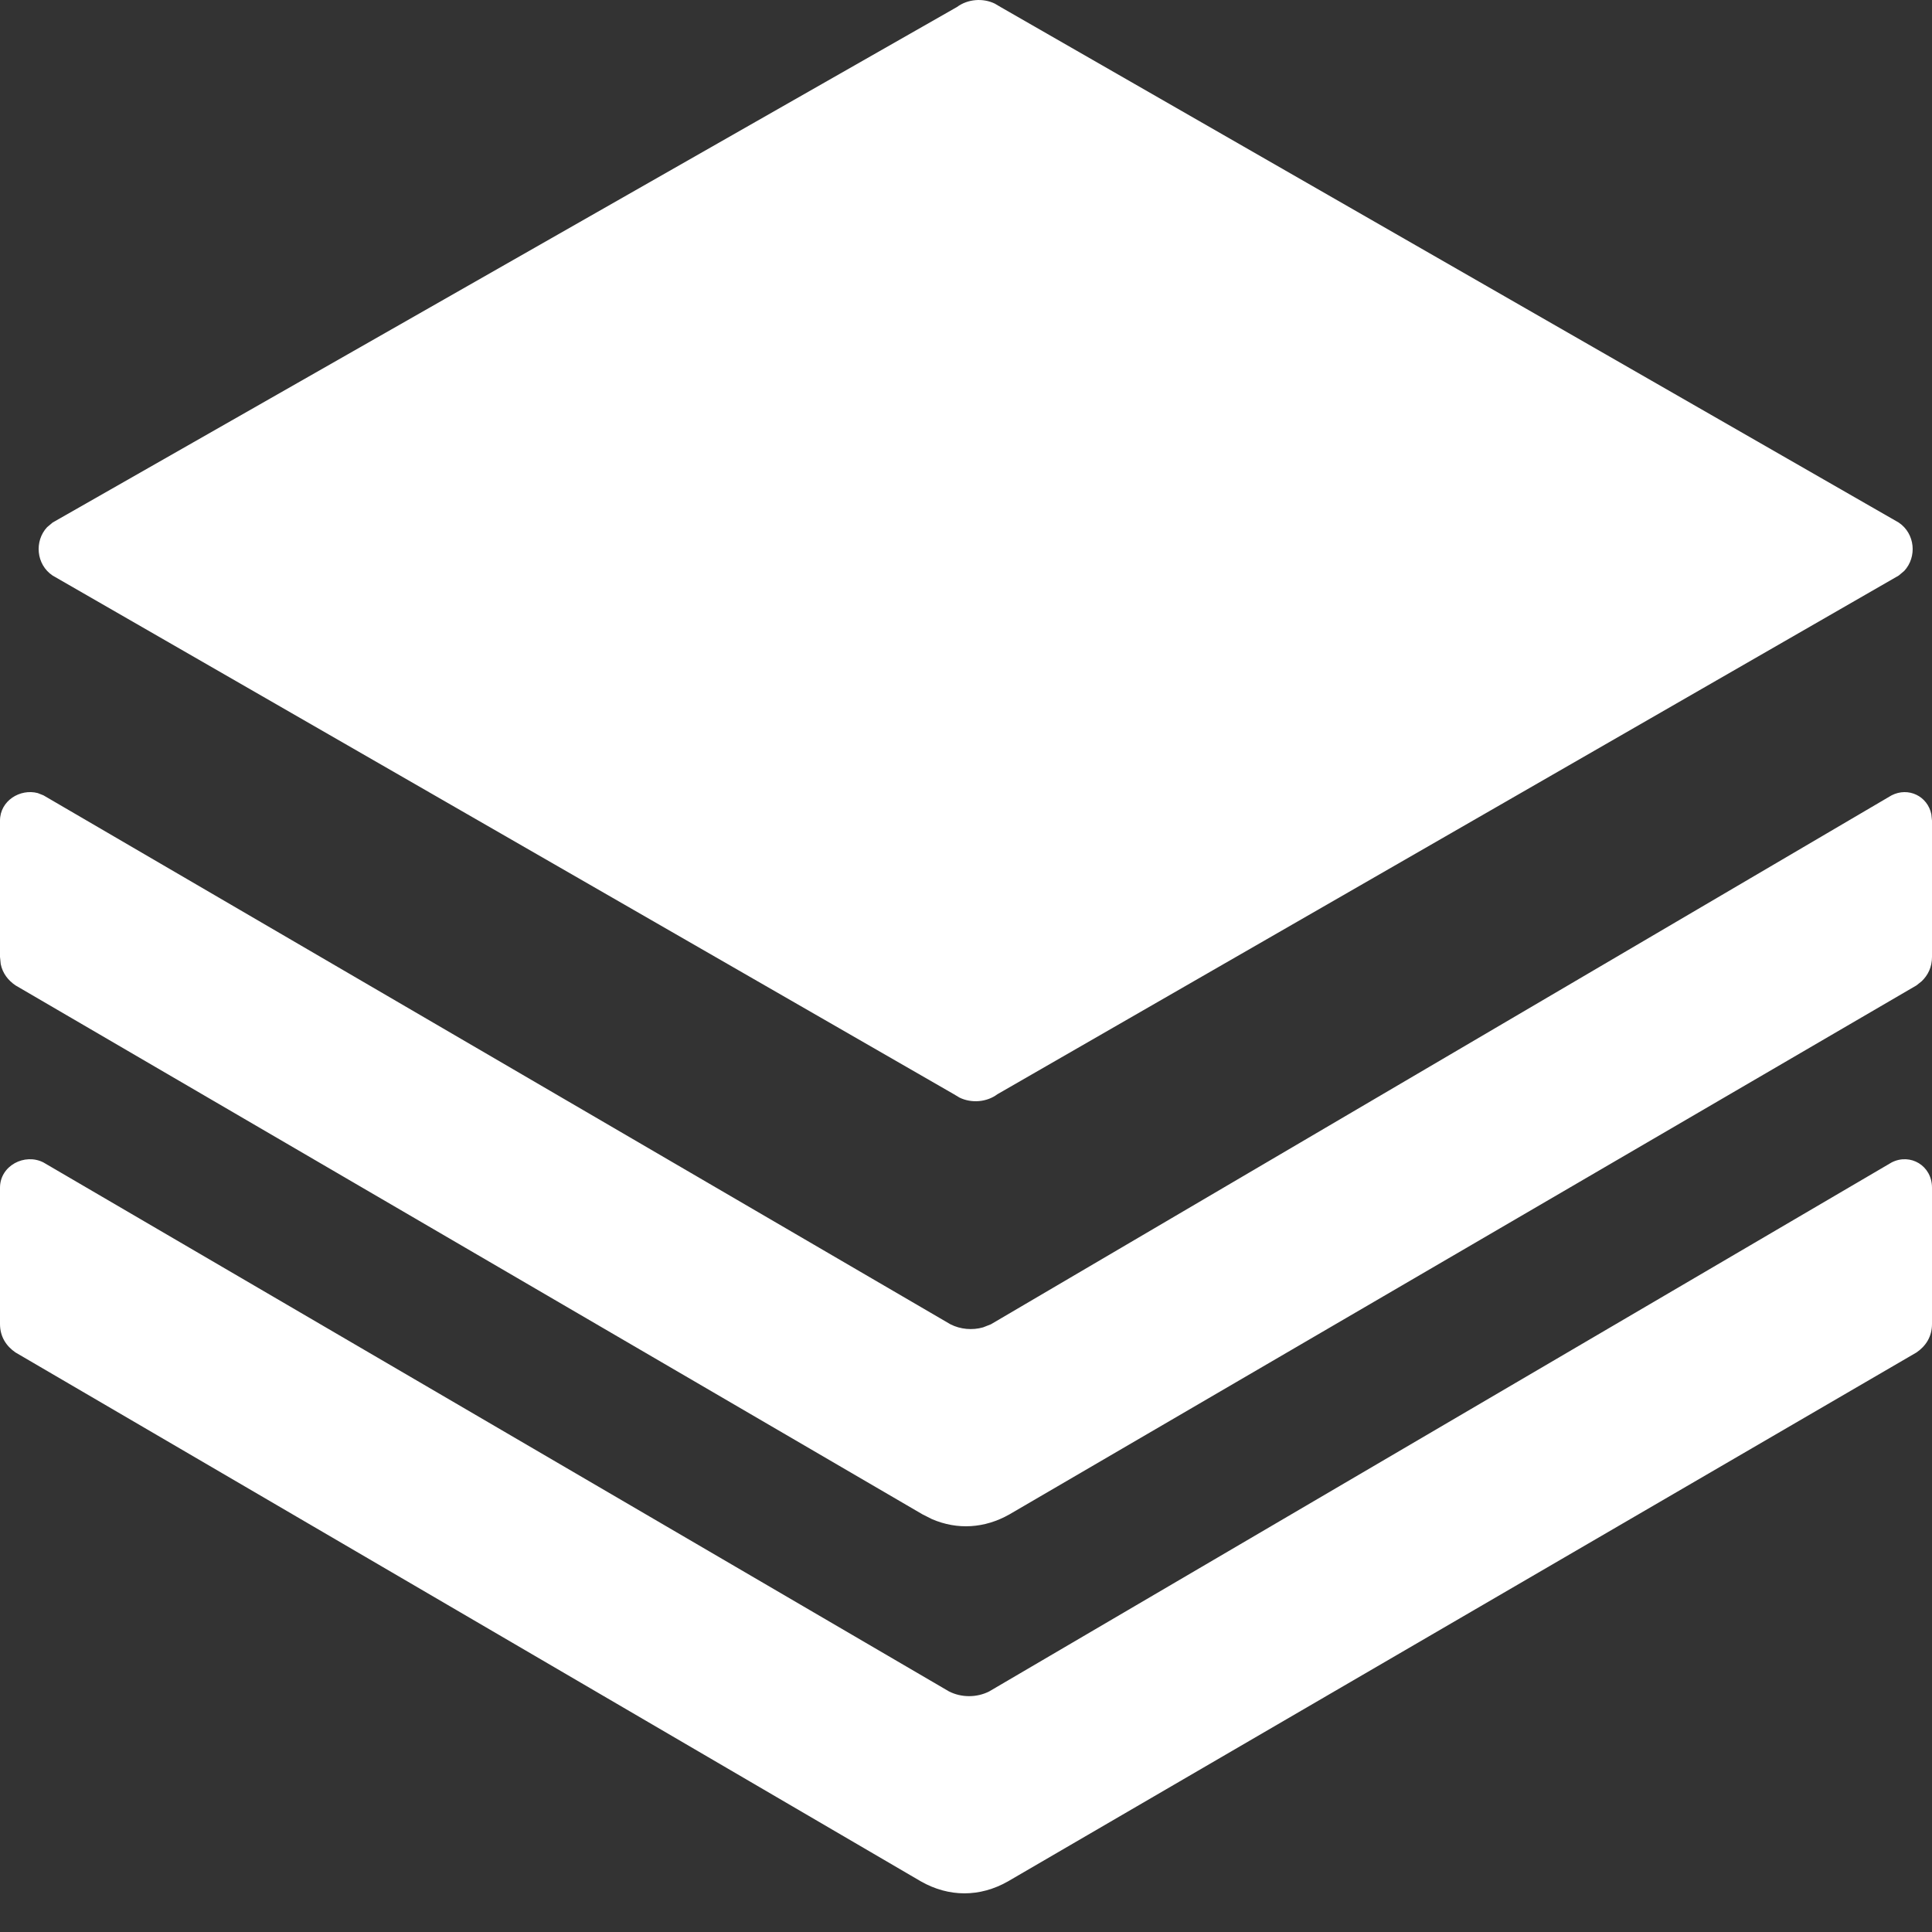 <?xml version="1.0" encoding="UTF-8"?>
<svg width="24px" height="24px" viewBox="0 0 24 24" version="1.1" xmlns="http://www.w3.org/2000/svg" xmlns:xlink="http://www.w3.org/1999/xlink">
    <rect x="0" y="0" width="24" height="24" fill="#333333" stroke="none"/>
    <!-- Generator: Sketch 57.1 (83088) - https://sketch.com -->
    <title>icon/icon_case@2x</title>
    <desc>Created with Sketch.</desc>
    <g id="icon/icon_case" stroke="none" stroke-width="1" fill="none" fill-rule="evenodd">
        <path d="M23.499,14.44 C23.73,14.322 24,14.479 24,14.754 L24,14.754 L24,16.447 C24,16.604 23.923,16.722 23.807,16.801 L23.807,16.801 L12.52,23.372 C12.173,23.569 11.788,23.569 11.441,23.372 L11.441,23.372 L0.193,16.801 C0.077,16.722 0,16.604 0,16.447 L0,16.447 L0,14.754 C0,14.479 0.308,14.322 0.539,14.44 L0.539,14.44 L11.788,21.011 C11.942,21.09 12.135,21.09 12.289,21.011 L12.289,21.011 Z M23.992,10.116 L24,10.194 L24,11.887 C24,12.013 23.951,12.113 23.872,12.189 L23.807,12.241 L12.54,18.812 C12.232,18.987 11.892,19.007 11.577,18.871 L11.46,18.812 L0.193,12.241 C0.1,12.178 0.032,12.09 0.009,11.976 L0,11.887 L0,10.194 C0,9.947 0.25,9.794 0.469,9.852 L0.54,9.88 L11.807,16.451 C11.931,16.514 12.079,16.527 12.212,16.489 L12.309,16.451 L23.498,9.88 C23.707,9.773 23.946,9.89 23.992,10.116 Z M12.358,0.045 L12.429,0.087 L23.586,6.491 C23.792,6.629 23.815,6.92 23.655,7.092 L23.586,7.15 L12.39,13.593 C12.258,13.692 12.069,13.707 11.92,13.635 L11.85,13.593 L0.654,7.15 C0.448,7.012 0.425,6.721 0.585,6.549 L0.654,6.491 L11.888,0.087 C12.021,-0.012 12.21,-0.027 12.358,0.045 Z" id="Combined-Shape" fill="#FFFFFF" fill-rule="nonzero"></path>
    </g>
</svg>